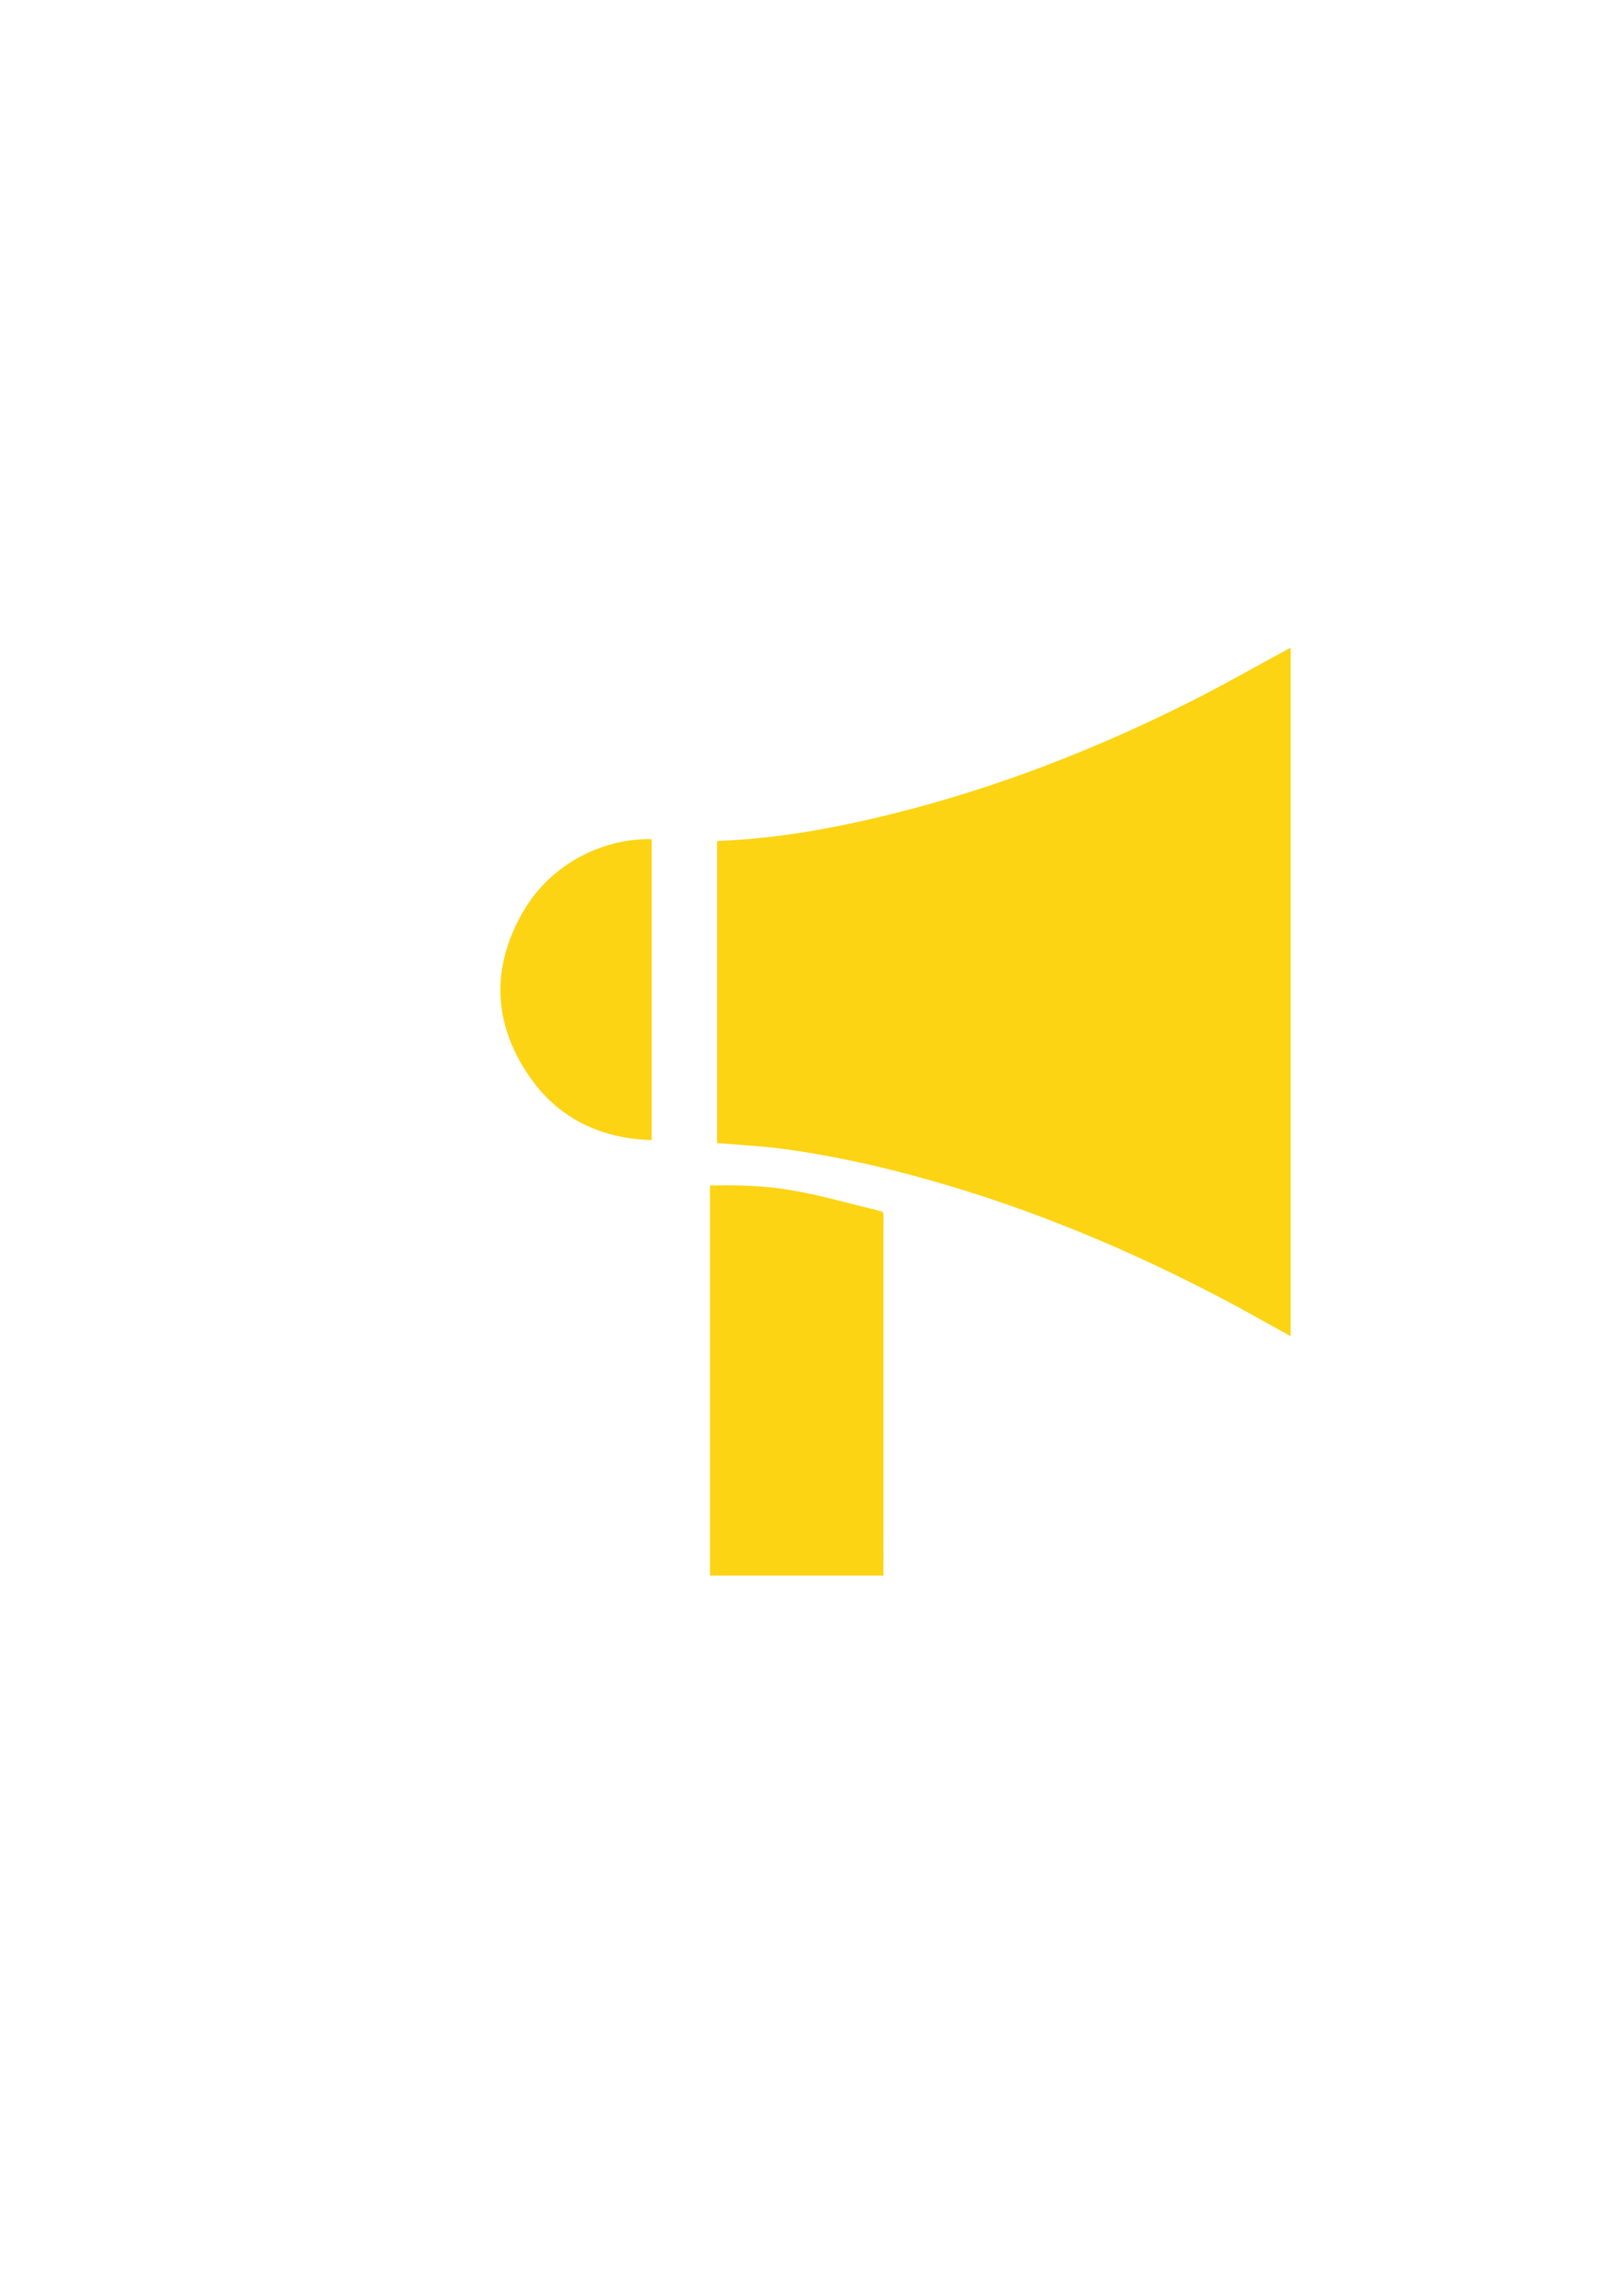 <?xml version="1.0" encoding="utf-8"?>
<!-- Generator: Adobe Illustrator 16.0.0, SVG Export Plug-In . SVG Version: 6.00 Build 0)  -->
<!DOCTYPE svg PUBLIC "-//W3C//DTD SVG 1.1//EN" "http://www.w3.org/Graphics/SVG/1.1/DTD/svg11.dtd">
<svg version="1.1" id="Layer_1" xmlns="http://www.w3.org/2000/svg" xmlns:xlink="http://www.w3.org/1999/xlink" x="0px" y="0px"
	 width="63px" height="89px" viewBox="0 0 63 89" enable-background="new 0 0 63 89" xml:space="preserve">
<g>
	<path fill-rule="evenodd" clip-rule="evenodd" fill="#FDD414" d="M50.066,51.821c-0.778-0.431-1.538-0.861-2.309-1.274
		c-3.866-2.06-7.887-3.741-12.12-4.898c-1.81-0.494-3.64-0.89-5.503-1.122c-0.705-0.086-1.414-0.122-2.122-0.181
		c-0.062-0.006-0.125-0.008-0.195-0.012c0-3.906,0-7.801,0-11.706c0.022-0.006,0.046-0.015,0.07-0.016
		c2.261-0.087,4.472-0.49,6.661-1.031c4.085-1.008,7.979-2.526,11.729-4.419c1.237-0.625,2.441-1.314,3.663-1.973
		c0.036-0.02,0.074-0.038,0.126-0.065C50.066,34.03,50.066,42.919,50.066,51.821z"/>
	<path fill-rule="evenodd" clip-rule="evenodd" fill="#FDD414" d="M34.271,61.107c-2.756,0-3.979,0-6.727,0c0-5.754,0-9.362,0-15.13
		c0.049,0,0.096,0,0.142,0c2.707-0.068,3.842,0.348,6.46,0.989c0.106,0.025,0.129,0.075,0.128,0.175
		c-0.004,0.642-0.002,1.283-0.002,1.923c0,4.65,0,2.863,0,7.511C34.271,56.649,34.271,61.014,34.271,61.107z"/>
	<path fill-rule="evenodd" clip-rule="evenodd" fill="#FDD414" d="M25.278,32.545c0,3.887,0,7.765,0,11.672
		c-2.018-0.066-3.656-0.86-4.782-2.528c-1.367-2.021-1.438-4.158-0.232-6.28C21.427,33.361,23.568,32.505,25.278,32.545z"/>
</g>
</svg>
